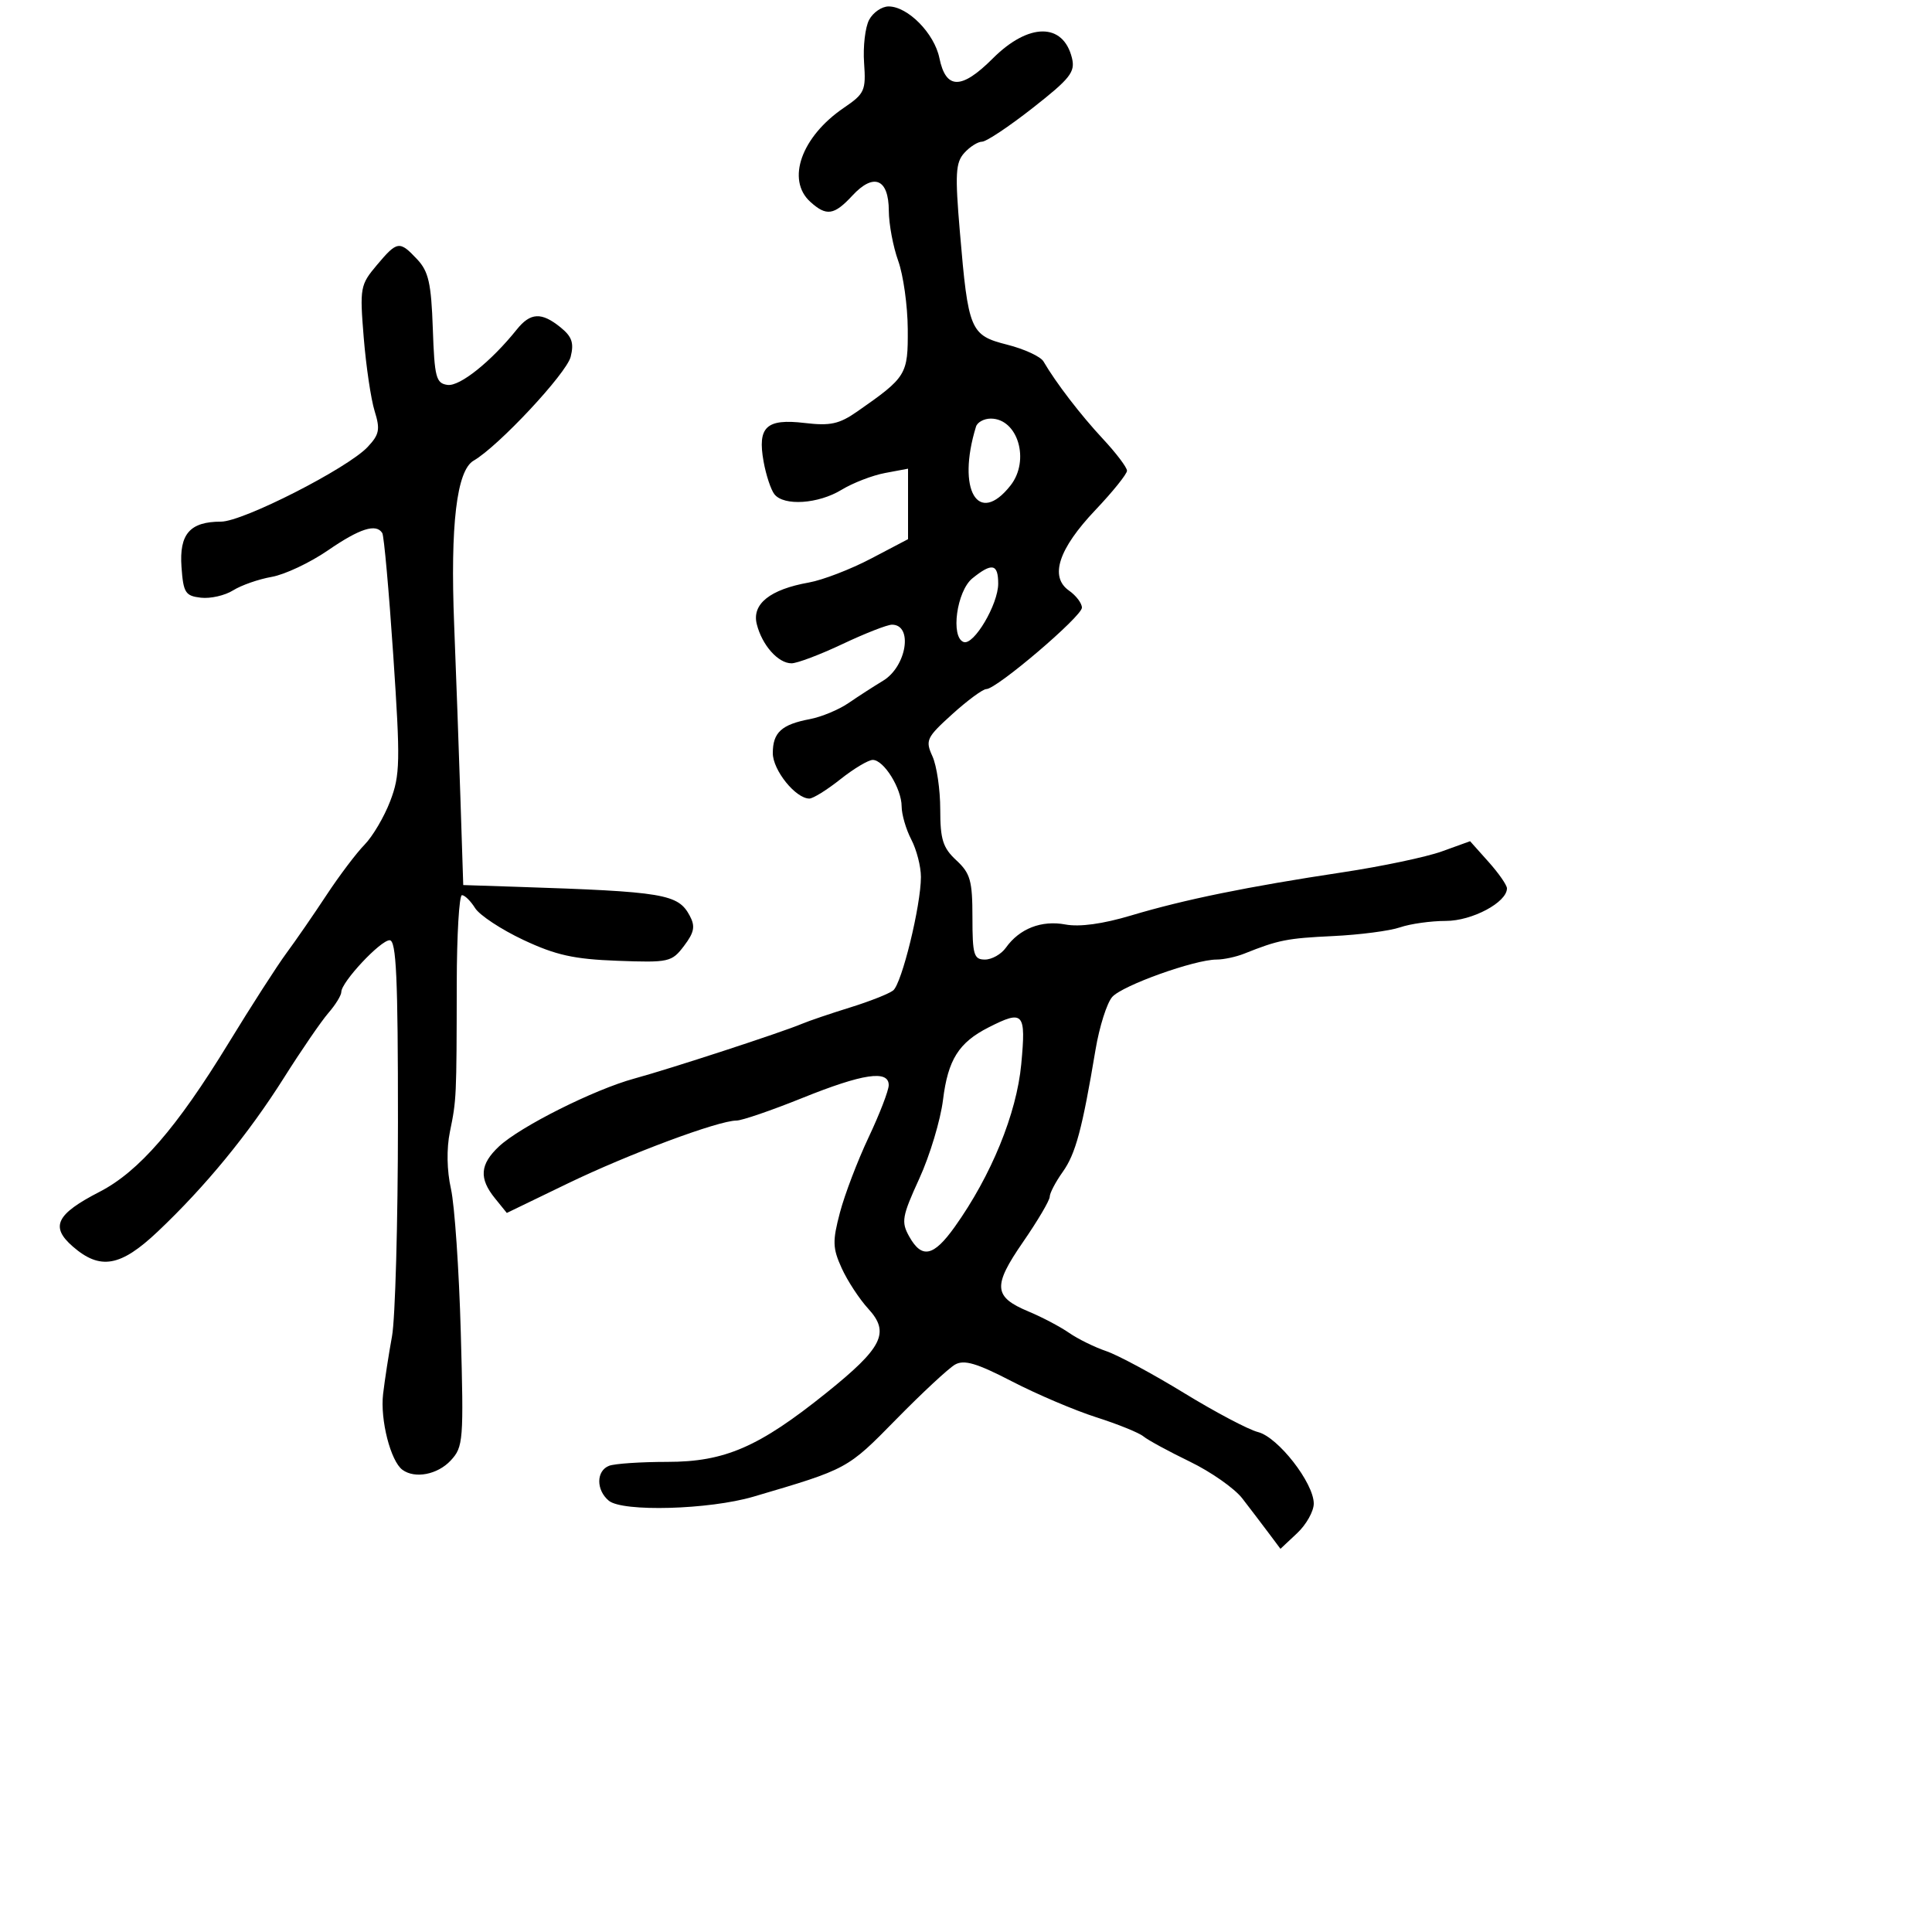 <svg xmlns="http://www.w3.org/2000/svg" width="300" height="300" viewBox="0 0 300 300" version="1.1">
	<path d="M 134.960 3.075 C 134.349 4.216, 133.996 7.226, 134.175 9.765 C 134.477 14.062, 134.261 14.544, 131.045 16.730 C 124.445 21.214, 122.050 27.925, 125.829 31.345 C 128.334 33.613, 129.517 33.434, 132.369 30.358 C 135.678 26.789, 137.995 27.757, 138.015 32.719 C 138.023 34.798, 138.679 38.300, 139.471 40.500 C 140.264 42.700, 140.932 47.459, 140.956 51.076 C 141.004 58.185, 140.781 58.550, 133.123 63.892 C 130.316 65.850, 128.934 66.152, 124.948 65.680 C 118.986 64.974, 117.598 66.279, 118.571 71.674 C 118.950 73.778, 119.707 76.063, 120.253 76.750 C 121.730 78.611, 127.069 78.255, 130.677 76.055 C 132.425 74.990, 135.462 73.816, 137.427 73.448 L 141 72.777 141 78.249 L 141 83.721 135.250 86.740 C 132.088 88.400, 127.747 90.070, 125.604 90.452 C 119.563 91.527, 116.731 93.787, 117.510 96.910 C 118.324 100.174, 120.828 103, 122.905 102.999 C 123.782 102.999, 127.353 101.649, 130.840 99.999 C 134.327 98.350, 137.777 97, 138.506 97 C 141.816 97, 140.782 103.495, 137.122 105.704 C 135.680 106.575, 133.267 108.133, 131.759 109.167 C 130.252 110.200, 127.552 111.324, 125.759 111.664 C 121.355 112.498, 120 113.742, 120 116.948 C 120 119.591, 123.549 124, 125.677 124 C 126.253 124, 128.424 122.650, 130.500 121 C 132.576 119.350, 134.836 118, 135.522 118 C 137.241 118, 139.999 122.438, 140.006 125.215 C 140.010 126.472, 140.685 128.789, 141.506 130.364 C 142.328 131.940, 143 134.551, 143 136.167 C 143 140.607, 140.032 152.735, 138.686 153.799 C 138.033 154.314, 135.025 155.502, 132 156.439 C 128.975 157.376, 125.600 158.523, 124.500 158.988 C 121.383 160.306, 104.056 165.964, 98.500 167.478 C 92.246 169.183, 80.743 174.954, 77.471 178.027 C 74.523 180.797, 74.354 182.980, 76.849 186.062 L 78.698 188.345 88.099 183.797 C 97.584 179.208, 111.544 174, 114.362 174 C 115.201 174, 119.795 172.425, 124.570 170.500 C 133.986 166.704, 138 166.105, 138 168.497 C 138 169.321, 136.599 172.960, 134.887 176.584 C 133.174 180.209, 131.168 185.469, 130.428 188.273 C 129.248 192.745, 129.282 193.811, 130.704 196.936 C 131.595 198.896, 133.453 201.729, 134.831 203.231 C 138.222 206.926, 137.057 209.261, 128.315 216.284 C 117.832 224.707, 112.546 227, 103.615 227 C 99.517 227, 95.452 227.273, 94.582 227.607 C 92.566 228.380, 92.540 231.374, 94.535 233.029 C 96.670 234.801, 110.123 234.424, 117 232.400 C 131.659 228.085, 131.563 228.137, 139.142 220.409 C 143.189 216.283, 147.313 212.448, 148.308 211.887 C 149.713 211.095, 151.677 211.676, 157.133 214.500 C 160.992 216.497, 166.888 219.006, 170.233 220.075 C 173.579 221.143, 176.873 222.479, 177.552 223.043 C 178.232 223.608, 181.474 225.370, 184.756 226.960 C 188.039 228.550, 191.706 231.122, 192.905 232.676 C 194.105 234.229, 195.928 236.625, 196.958 238 L 198.830 240.500 201.415 238.076 C 202.837 236.742, 204 234.672, 204 233.476 C 204 230.273, 198.449 223.151, 195.345 222.372 C 193.875 222.003, 188.707 219.274, 183.860 216.307 C 179.013 213.340, 173.574 210.413, 171.774 209.803 C 169.973 209.193, 167.375 207.914, 166 206.961 C 164.625 206.008, 161.806 204.523, 159.736 203.660 C 154.256 201.375, 154.122 199.719, 158.863 192.849 C 161.138 189.551, 163 186.393, 163 185.831 C 163 185.269, 163.908 183.534, 165.017 181.977 C 167.024 179.157, 168.039 175.377, 170.112 163 C 170.711 159.425, 171.880 155.736, 172.709 154.802 C 174.295 153.015, 185.508 149, 188.912 149 C 190.009 149, 191.940 148.587, 193.203 148.081 C 198.519 145.955, 199.850 145.692, 207 145.352 C 211.125 145.156, 215.805 144.547, 217.399 143.998 C 218.994 143.449, 222.196 143, 224.514 143 C 228.590 143, 234 140.116, 234 137.943 C 234 137.442, 232.712 135.590, 231.137 133.828 L 228.274 130.623 223.887 132.207 C 221.474 133.078, 214.550 134.536, 208.500 135.448 C 193.759 137.670, 183.898 139.682, 175.668 142.146 C 171.241 143.472, 167.638 143.967, 165.432 143.553 C 161.723 142.857, 158.297 144.195, 156.193 147.159 C 155.475 148.171, 154.012 149, 152.943 149 C 151.217 149, 151 148.270, 151 142.452 C 151 136.752, 150.676 135.604, 148.500 133.588 C 146.408 131.649, 146 130.359, 146 125.682 C 146 122.609, 145.455 118.898, 144.789 117.436 C 143.657 114.951, 143.857 114.526, 147.875 110.889 C 150.238 108.750, 152.615 107, 153.158 107 C 154.754 107, 168 95.717, 168 94.357 C 168 93.673, 167.098 92.481, 165.995 91.709 C 162.942 89.571, 164.361 85.237, 170.087 79.202 C 172.789 76.354, 175 73.605, 175 73.094 C 175 72.582, 173.313 70.352, 171.250 68.139 C 167.783 64.417, 163.967 59.446, 162.029 56.124 C 161.588 55.367, 159.058 54.198, 156.409 53.525 C 150.648 52.062, 150.351 51.355, 149.048 36 C 148.284 26.999, 148.382 25.250, 149.733 23.750 C 150.600 22.788, 151.845 22, 152.499 22 C 153.152 22, 156.697 19.637, 160.376 16.750 C 166.194 12.184, 166.986 11.176, 166.453 9.010 C 165.095 3.482, 159.722 3.513, 154.155 9.080 C 149.286 13.949, 146.874 13.929, 145.868 9.010 C 145.085 5.183, 140.966 1, 137.979 1 C 136.929 1, 135.571 1.934, 134.960 3.075 M 58.501 41.181 C 55.931 44.235, 55.850 44.687, 56.480 52.431 C 56.842 56.869, 57.602 61.997, 58.171 63.826 C 59.060 66.685, 58.908 67.469, 57.087 69.407 C 53.965 72.730, 37.725 81, 34.320 81 C 29.490 81, 27.817 82.918, 28.182 88.036 C 28.468 92.044, 28.775 92.532, 31.192 92.811 C 32.673 92.982, 34.923 92.470, 36.192 91.673 C 37.462 90.876, 40.159 89.934, 42.186 89.579 C 44.214 89.224, 48.140 87.373, 50.912 85.467 C 55.871 82.056, 58.416 81.246, 59.362 82.777 C 59.626 83.204, 60.392 91.743, 61.066 101.754 C 62.177 118.289, 62.134 120.360, 60.595 124.390 C 59.663 126.830, 57.869 129.878, 56.607 131.163 C 55.346 132.448, 52.683 135.975, 50.690 139 C 48.697 142.025, 45.902 146.075, 44.478 148 C 43.054 149.925, 39.002 156.225, 35.474 162 C 27.448 175.137, 21.553 181.931, 15.459 185.066 C 8.720 188.535, 7.767 190.484, 11.306 193.561 C 15.563 197.262, 18.718 196.705, 24.501 191.232 C 31.894 184.235, 38.571 176.098, 44.090 167.358 C 46.786 163.088, 49.894 158.557, 50.996 157.289 C 52.098 156.022, 53 154.554, 53 154.027 C 53 152.500, 59.076 146, 60.504 146 C 61.536 146, 61.799 151.768, 61.794 174.250 C 61.790 189.787, 61.374 204.750, 60.870 207.500 C 60.366 210.250, 59.744 214.281, 59.487 216.458 C 59.015 220.468, 60.655 226.890, 62.495 228.235 C 64.437 229.654, 67.943 228.977, 69.982 226.789 C 71.943 224.684, 72.018 223.727, 71.550 206.900 C 71.280 197.178, 70.593 187.148, 70.025 184.611 C 69.387 181.766, 69.324 178.372, 69.861 175.750 C 70.885 170.742, 70.896 170.513, 70.924 152.750 C 70.935 145.188, 71.299 139, 71.732 139 C 72.165 139, 73.083 139.903, 73.773 141.007 C 74.462 142.112, 77.833 144.335, 81.263 145.948 C 86.296 148.314, 89.115 148.940, 95.865 149.190 C 103.888 149.487, 104.310 149.393, 106.217 146.875 C 107.809 144.771, 107.985 143.841, 107.103 142.193 C 105.295 138.814, 103.137 138.453, 80.216 137.703 L 71.932 137.432 71.495 123.966 C 71.254 116.560, 70.816 104.425, 70.521 97 C 69.905 81.503, 70.912 73.041, 73.551 71.523 C 77.381 69.319, 87.963 57.994, 88.614 55.402 C 89.153 53.255, 88.813 52.267, 87.040 50.831 C 84.080 48.434, 82.365 48.520, 80.240 51.172 C 76.261 56.137, 71.405 60.025, 69.500 59.769 C 67.706 59.528, 67.470 58.628, 67.206 51.017 C 66.962 43.989, 66.547 42.146, 64.781 40.267 C 62.032 37.341, 61.691 37.390, 58.501 41.181 M 151.552 66.250 C 148.526 76.072, 151.881 81.781, 156.916 75.379 C 159.975 71.491, 158.055 65, 153.846 65 C 152.796 65, 151.764 65.563, 151.552 66.250 M 150.992 89.805 C 148.556 91.778, 147.573 98.967, 149.640 99.693 C 151.213 100.246, 155 93.845, 155 90.632 C 155 87.536, 154.039 87.338, 150.992 89.805 M 153.500 159.536 C 148.874 161.886, 147.200 164.548, 146.432 170.776 C 146.043 173.924, 144.389 179.425, 142.754 183 C 140.061 188.891, 139.913 189.734, 141.180 192 C 143.141 195.509, 144.959 195.124, 148.256 190.500 C 153.918 182.560, 157.861 172.916, 158.579 165.250 C 159.333 157.206, 158.945 156.770, 153.500 159.536" stroke="none" fill="black" fill-rule="evenodd"/>
</svg>